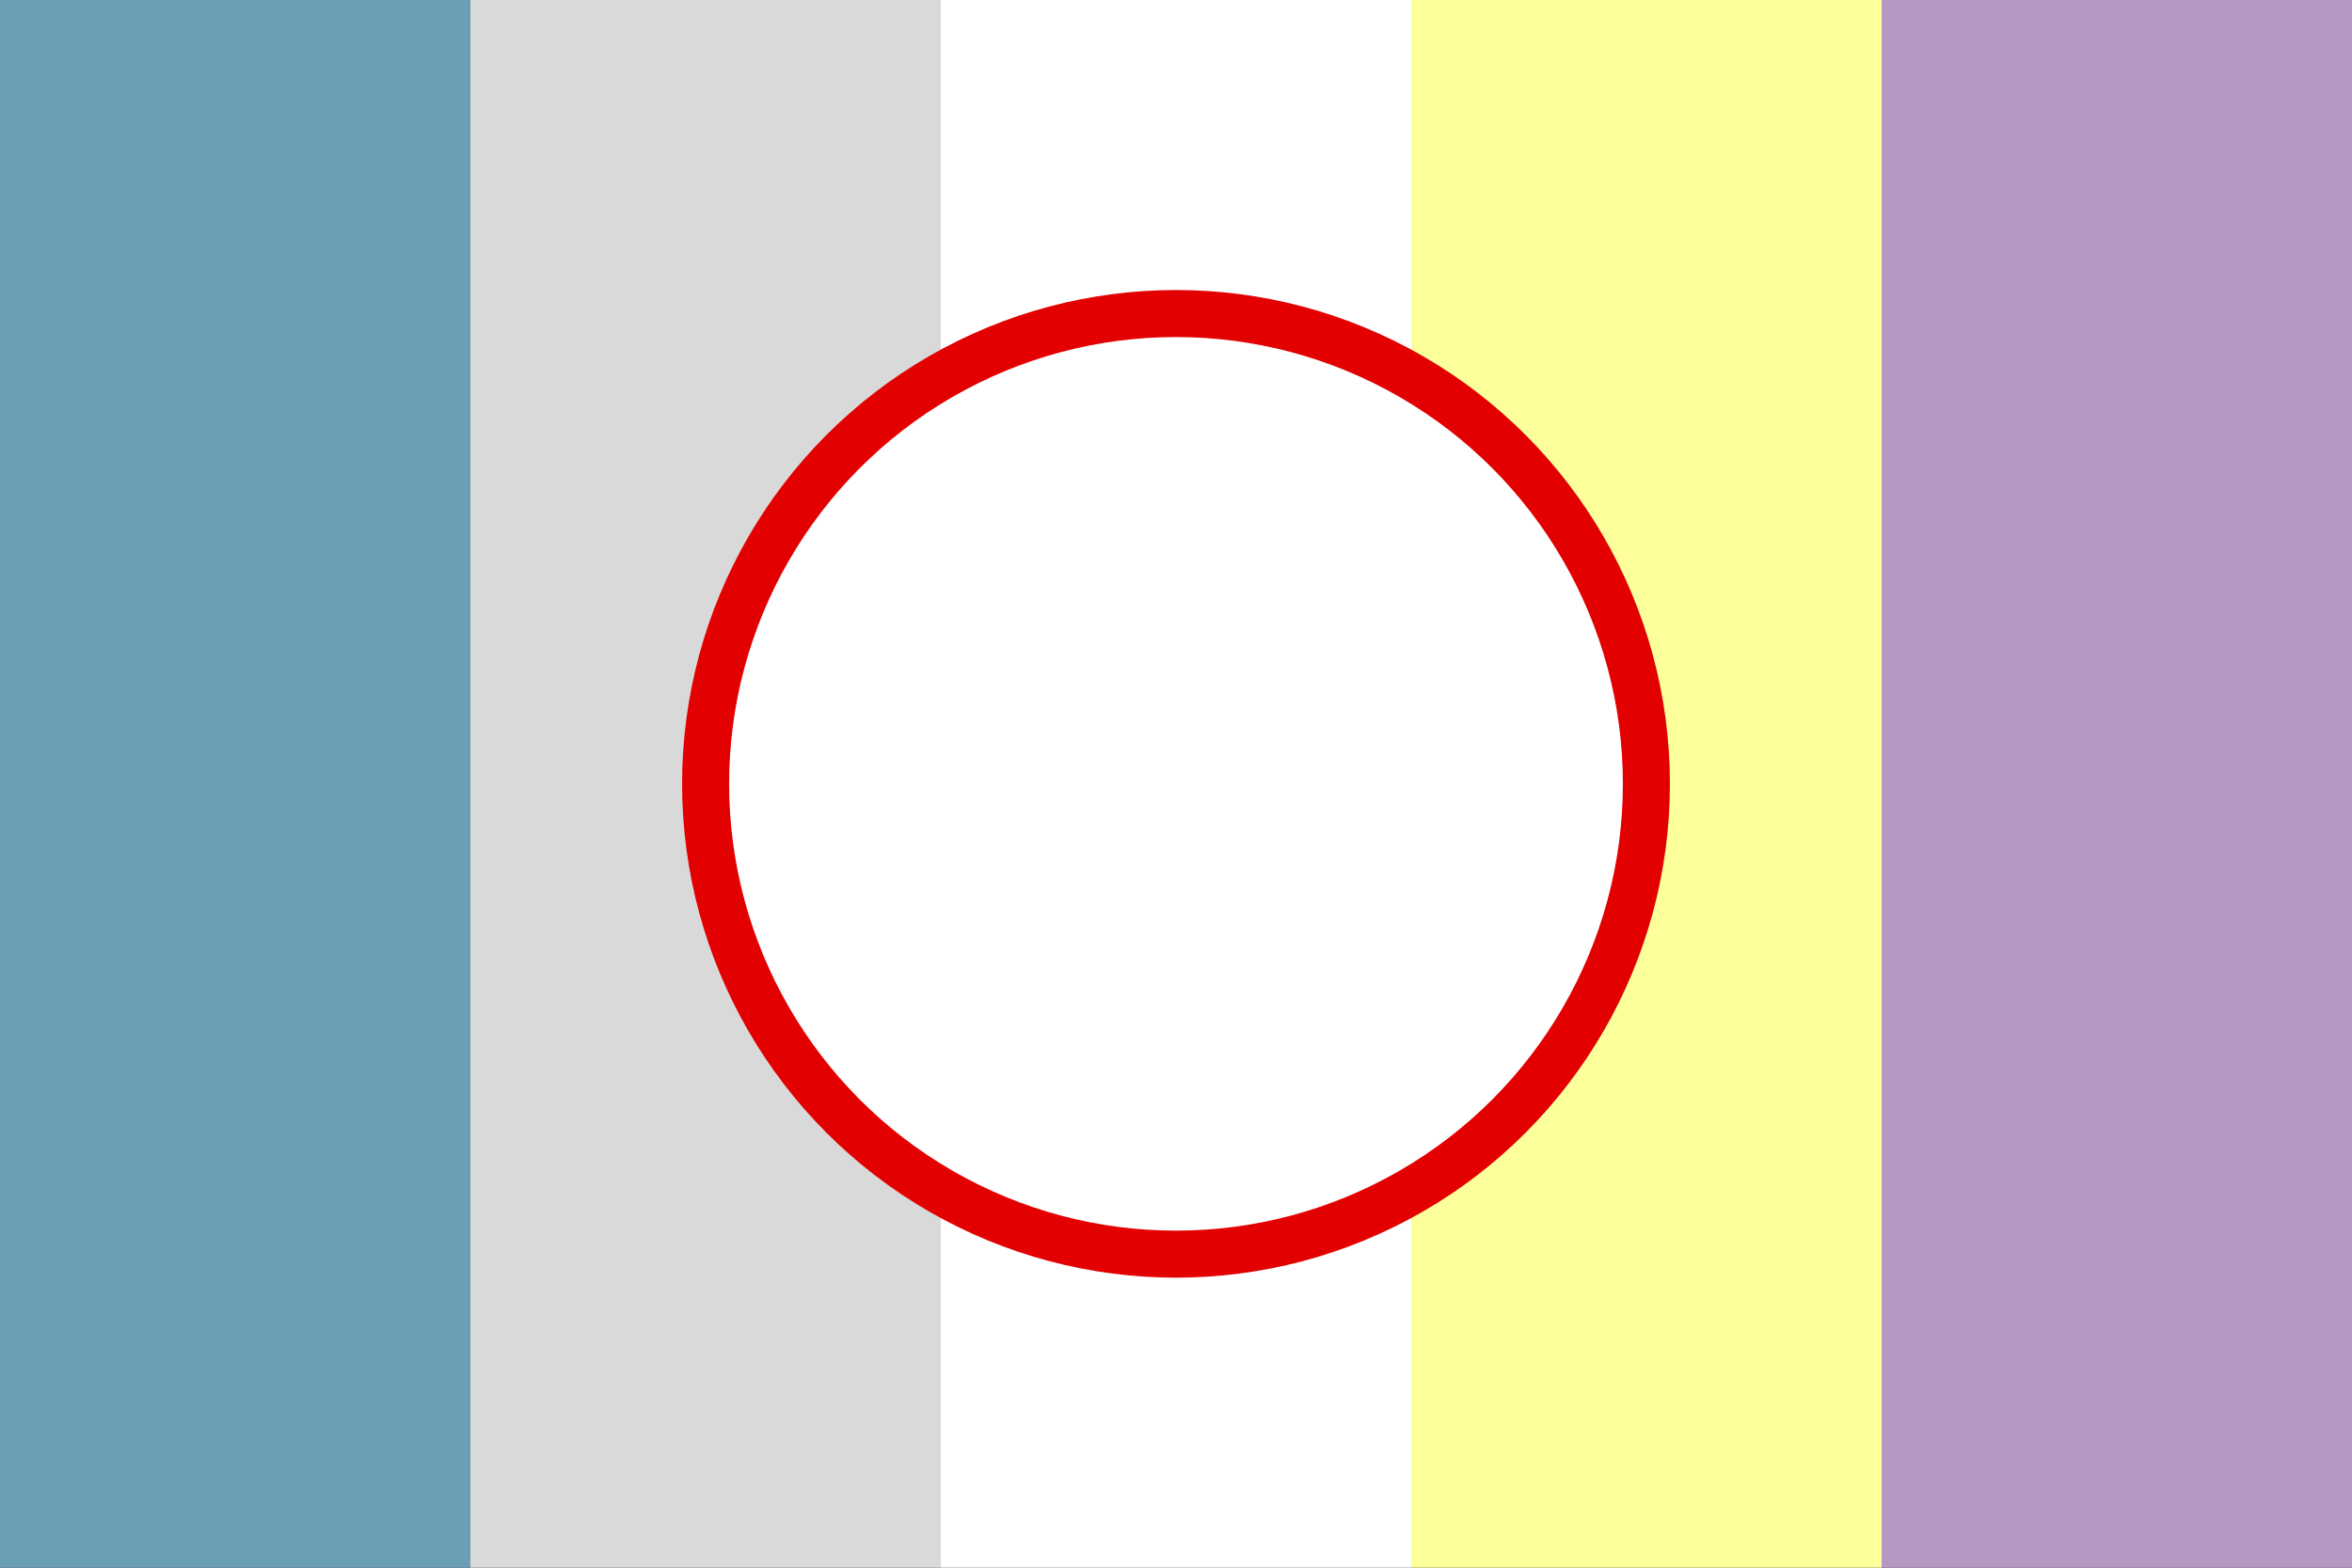 <?xml version="1.0"?>
<svg xmlns="http://www.w3.org/2000/svg" xmlns:xlink="http://www.w3.org/1999/xlink" version="1.1" width="540" height="360" viewBox="0 0 540 360">
<rect x="0" y="0" width="540" height="360" fill="#333333" stroke="none"/>
<!-- Generated by Kreative Vexillo v1.0 -->
<style>
.blue{fill:rgb(106,159,182);}
.gray{fill:rgb(217,217,217);}
.purple{fill:rgb(180,153,194);}
.red{fill:rgb(227,0,0);}
.white{fill:rgb(255,255,255);}
.yellow{fill:rgb(253,255,155);}
</style>
<g>
<g>
<rect x="0" y="0" width="108" height="360" class="blue"/>
<rect x="108" y="0" width="108" height="360" class="gray"/>
<rect x="216" y="0" width="108" height="360" class="white"/>
<rect x="324" y="0" width="108" height="360" class="yellow"/>
<rect x="432" y="0" width="108" height="360" class="purple"/>
</g>
<ellipse cx="270" cy="180" rx="113.4" ry="113.4" class="red"/>
<ellipse cx="270" cy="180" rx="102.6" ry="102.6" class="white"/>
</g>
</svg>
